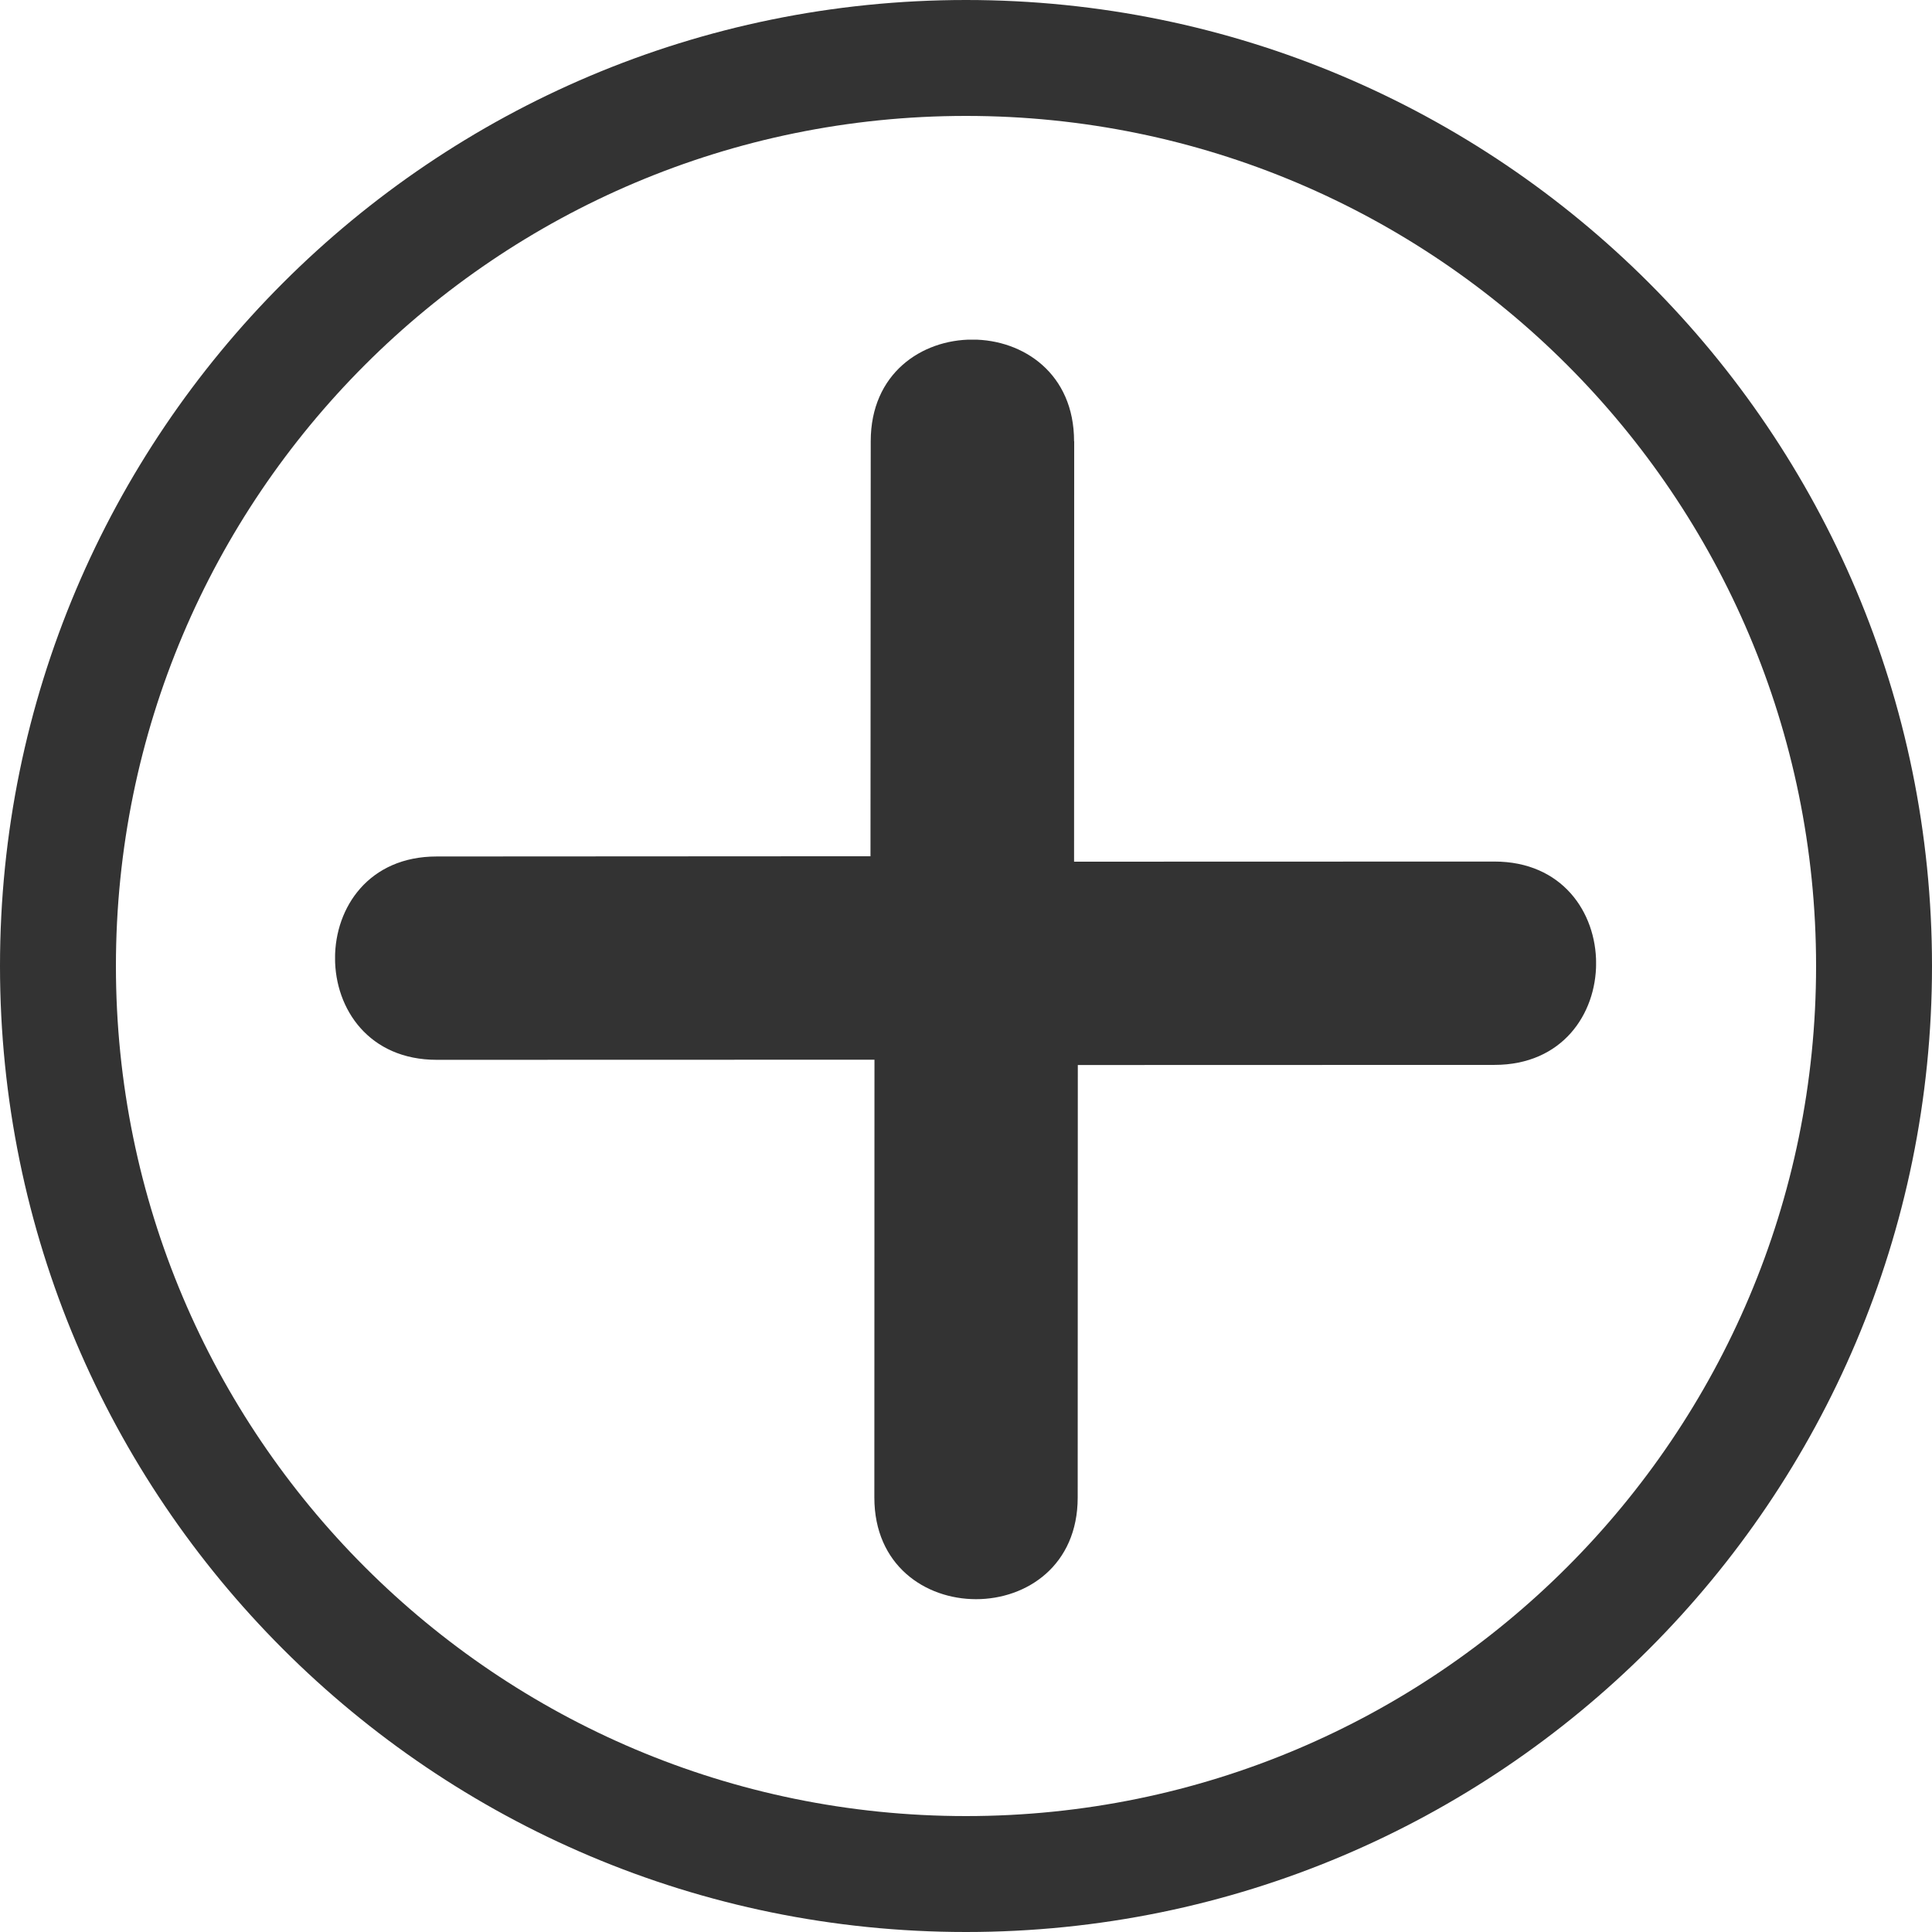 <svg height="16" viewBox="0 0 16 16" width="16" xmlns="http://www.w3.org/2000/svg" xmlns:xlink="http://www.w3.org/1999/xlink"><clipPath id="a"><path d="m6.121.842-.001 3.481 3.481-.001c1.123-0 1.123 1.684.001 1.684l-3.451.001-.001 3.582c-0 1.123-1.685 1.122-1.684-.001l.001-3.625-3.625.001c-1.123 0-1.123-1.684-.001-1.684l3.593-.002.002-3.437c0-1.123 1.685-1.122 1.684.001z"/></clipPath><clipPath id="b"><path d="m8 0c4.418 0 8 3.582 8 8s-3.582 8-8 8-8-3.582-8-8 3.582-8 8-8zm0 .96c-3.888 0-7.04 3.152-7.04 7.04 0 3.888 3.152 7.04 7.04 7.04 3.888 0 7.04-3.152 7.04-7.04 0-3.888-3.152-7.04-7.04-7.04z"/></clipPath><g clip-path="url(#a)" transform="translate(2.775 2.813)"><path d="m0 0h10.443v10.431h-10.443z" fill="#333"/></g><g clip-path="url(#b)"><path d="m0 0h16v16h-16z" fill="#333"/></g></svg>